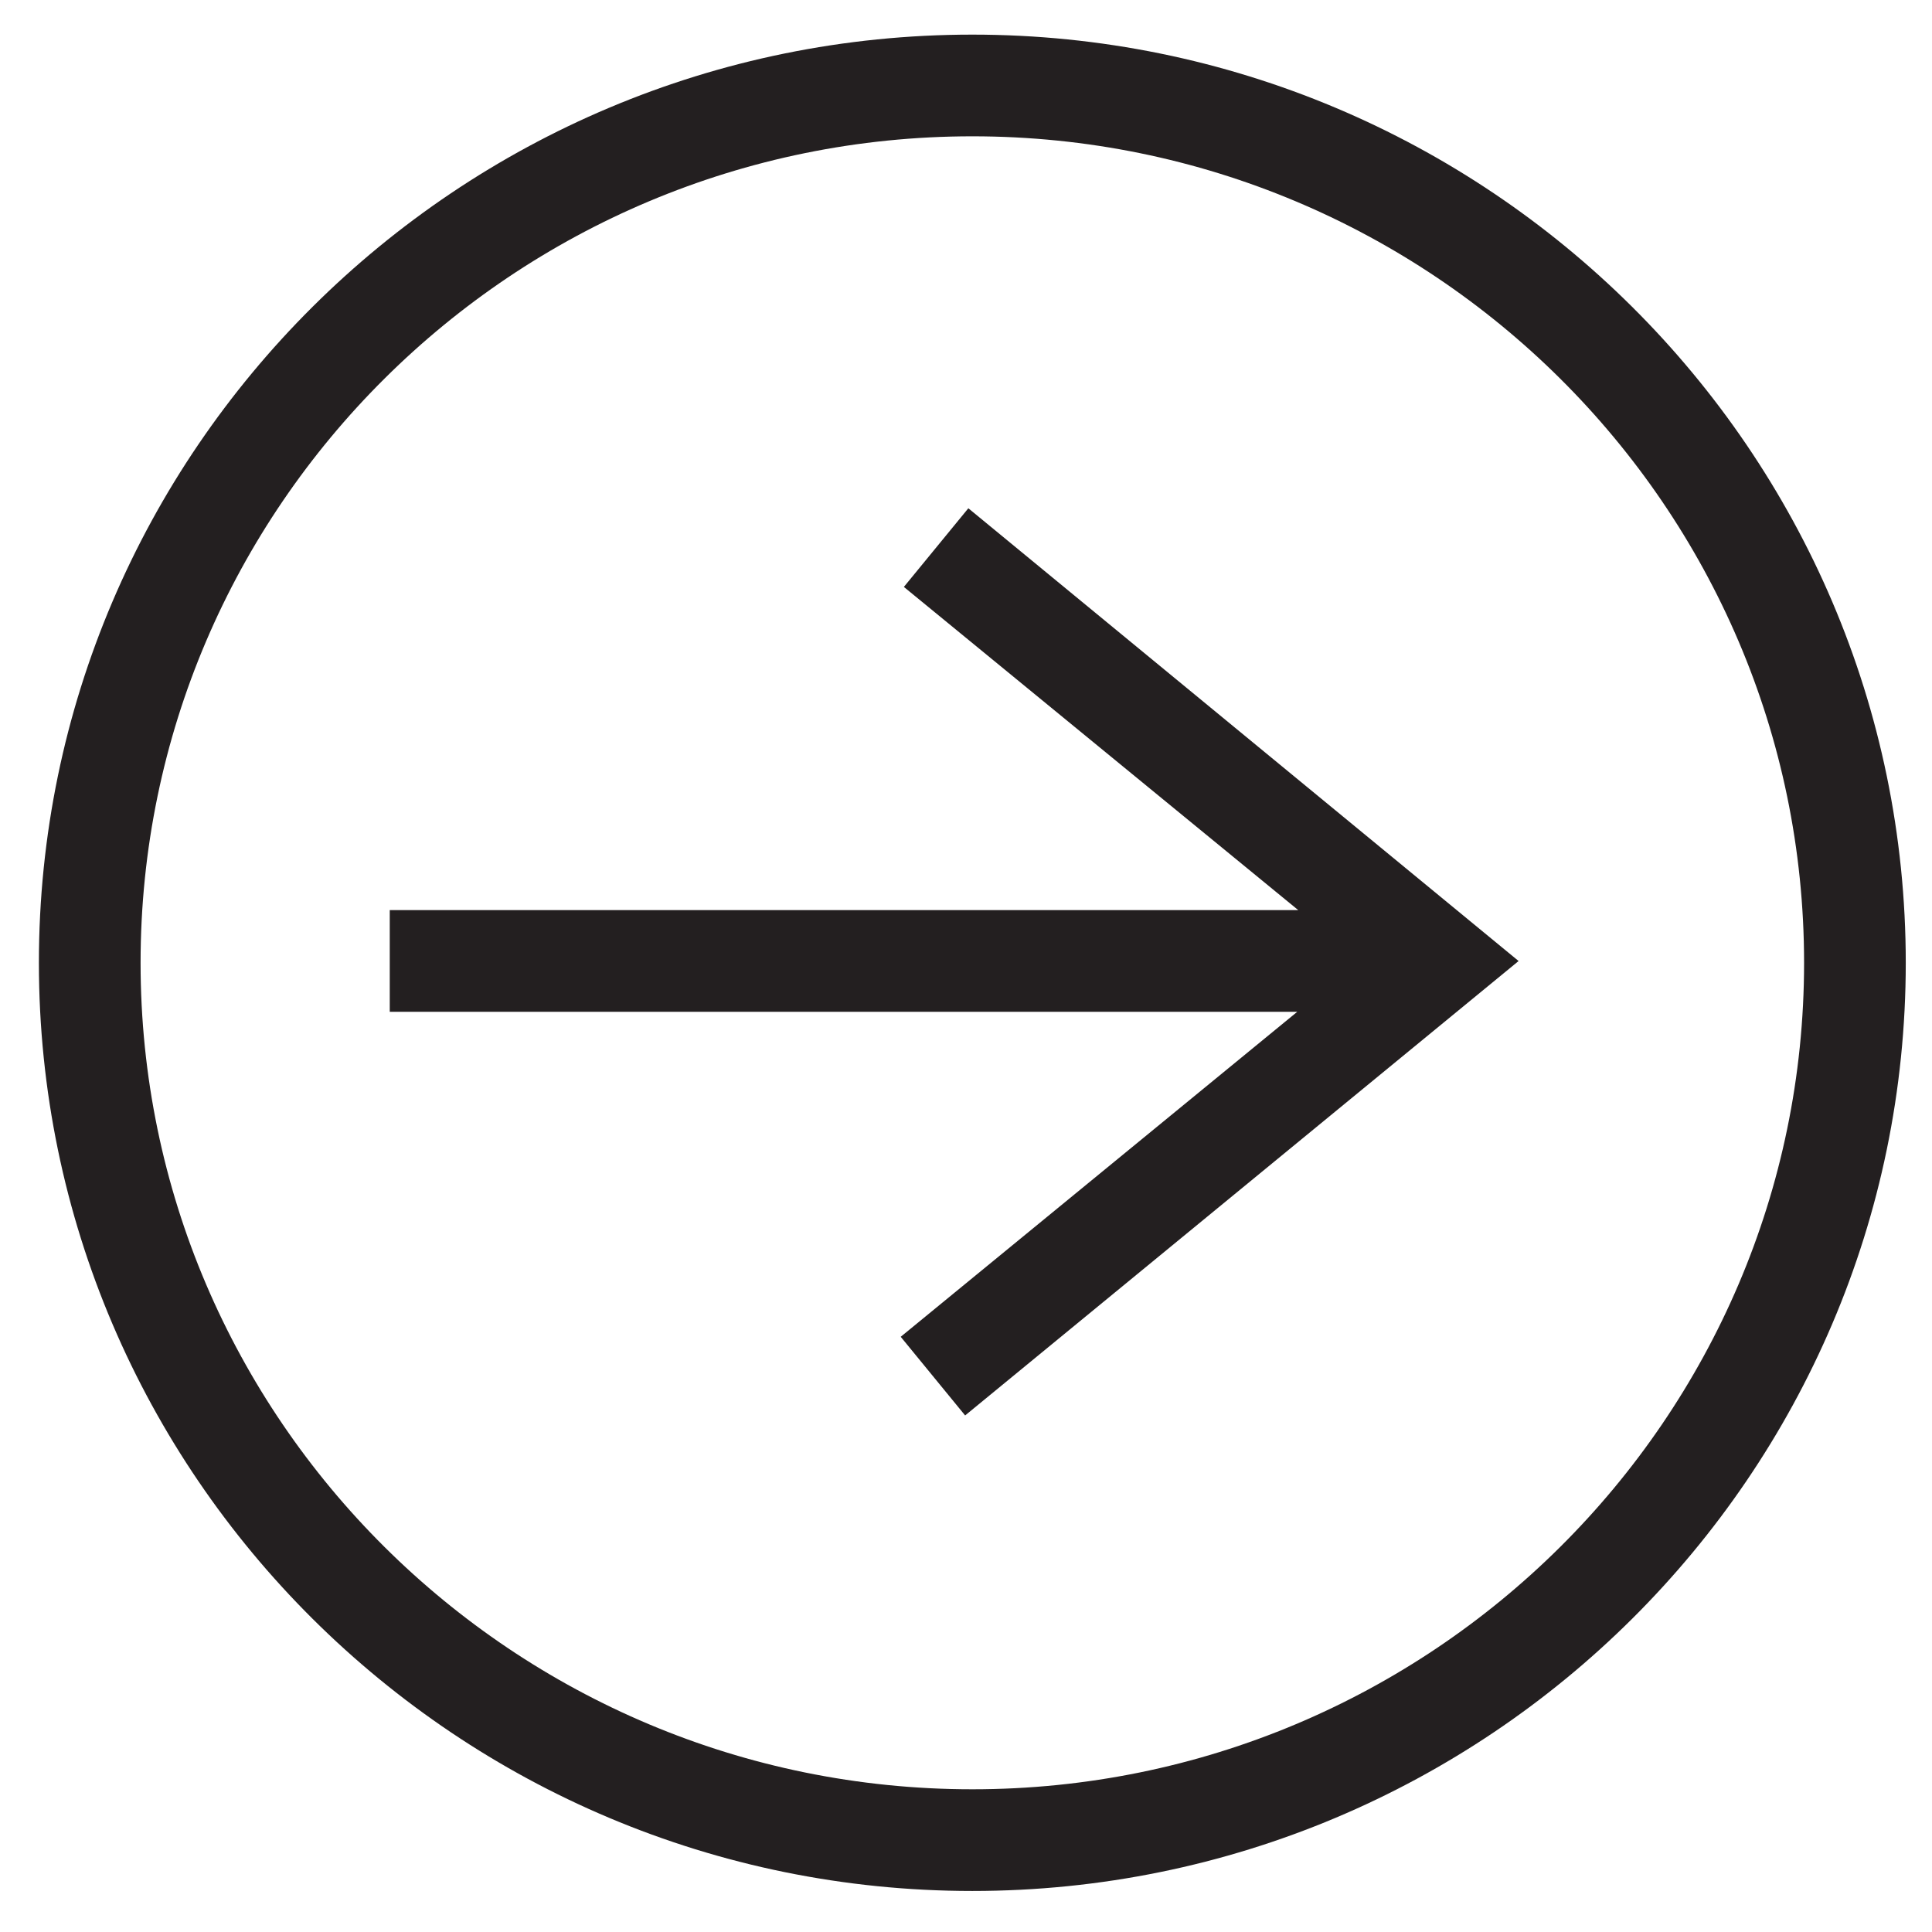 <?xml version="1.0" encoding="utf-8"?>
<!-- Generator: Adobe Illustrator 15.1.0, SVG Export Plug-In  -->
<!DOCTYPE svg PUBLIC "-//W3C//DTD SVG 1.1//EN" "http://www.w3.org/Graphics/SVG/1.1/DTD/svg11.dtd">
<svg version="1.1"
	 xmlns="http://www.w3.org/2000/svg" xmlns:xlink="http://www.w3.org/1999/xlink" xmlns:a="http://ns.adobe.com/AdobeSVGViewerExtensions/3.0/"
	 x="0px" y="0px" width="38px" height="38px" viewBox="-0.765 -0.681 38 38"
	 overflow="visible" enable-background="new -0.765 -0.681 38 38" xml:space="preserve">
<defs>
</defs>
<path fill="#231F20" d="M17.013,10.863l7.757,6.357H6.901v2H24.75l-7.799,6.392l1.267,1.547l10.886-8.938L18.281,9.316
	L17.013,10.863z M18.36,0C8.236,0,0,8.19,0,18.256c0,10.067,8.236,18.256,18.36,18.256c10.125,0,18.359-8.189,18.359-18.256
	C36.719,8.19,28.485,0,18.36,0z M18.36,34.512C9.339,34.512,2,27.219,2,18.256C2,9.292,9.339,2,18.36,2
	c9.021,0,16.359,7.292,16.359,16.256C34.719,27.219,27.381,34.512,18.36,34.512z"/>
</svg>
